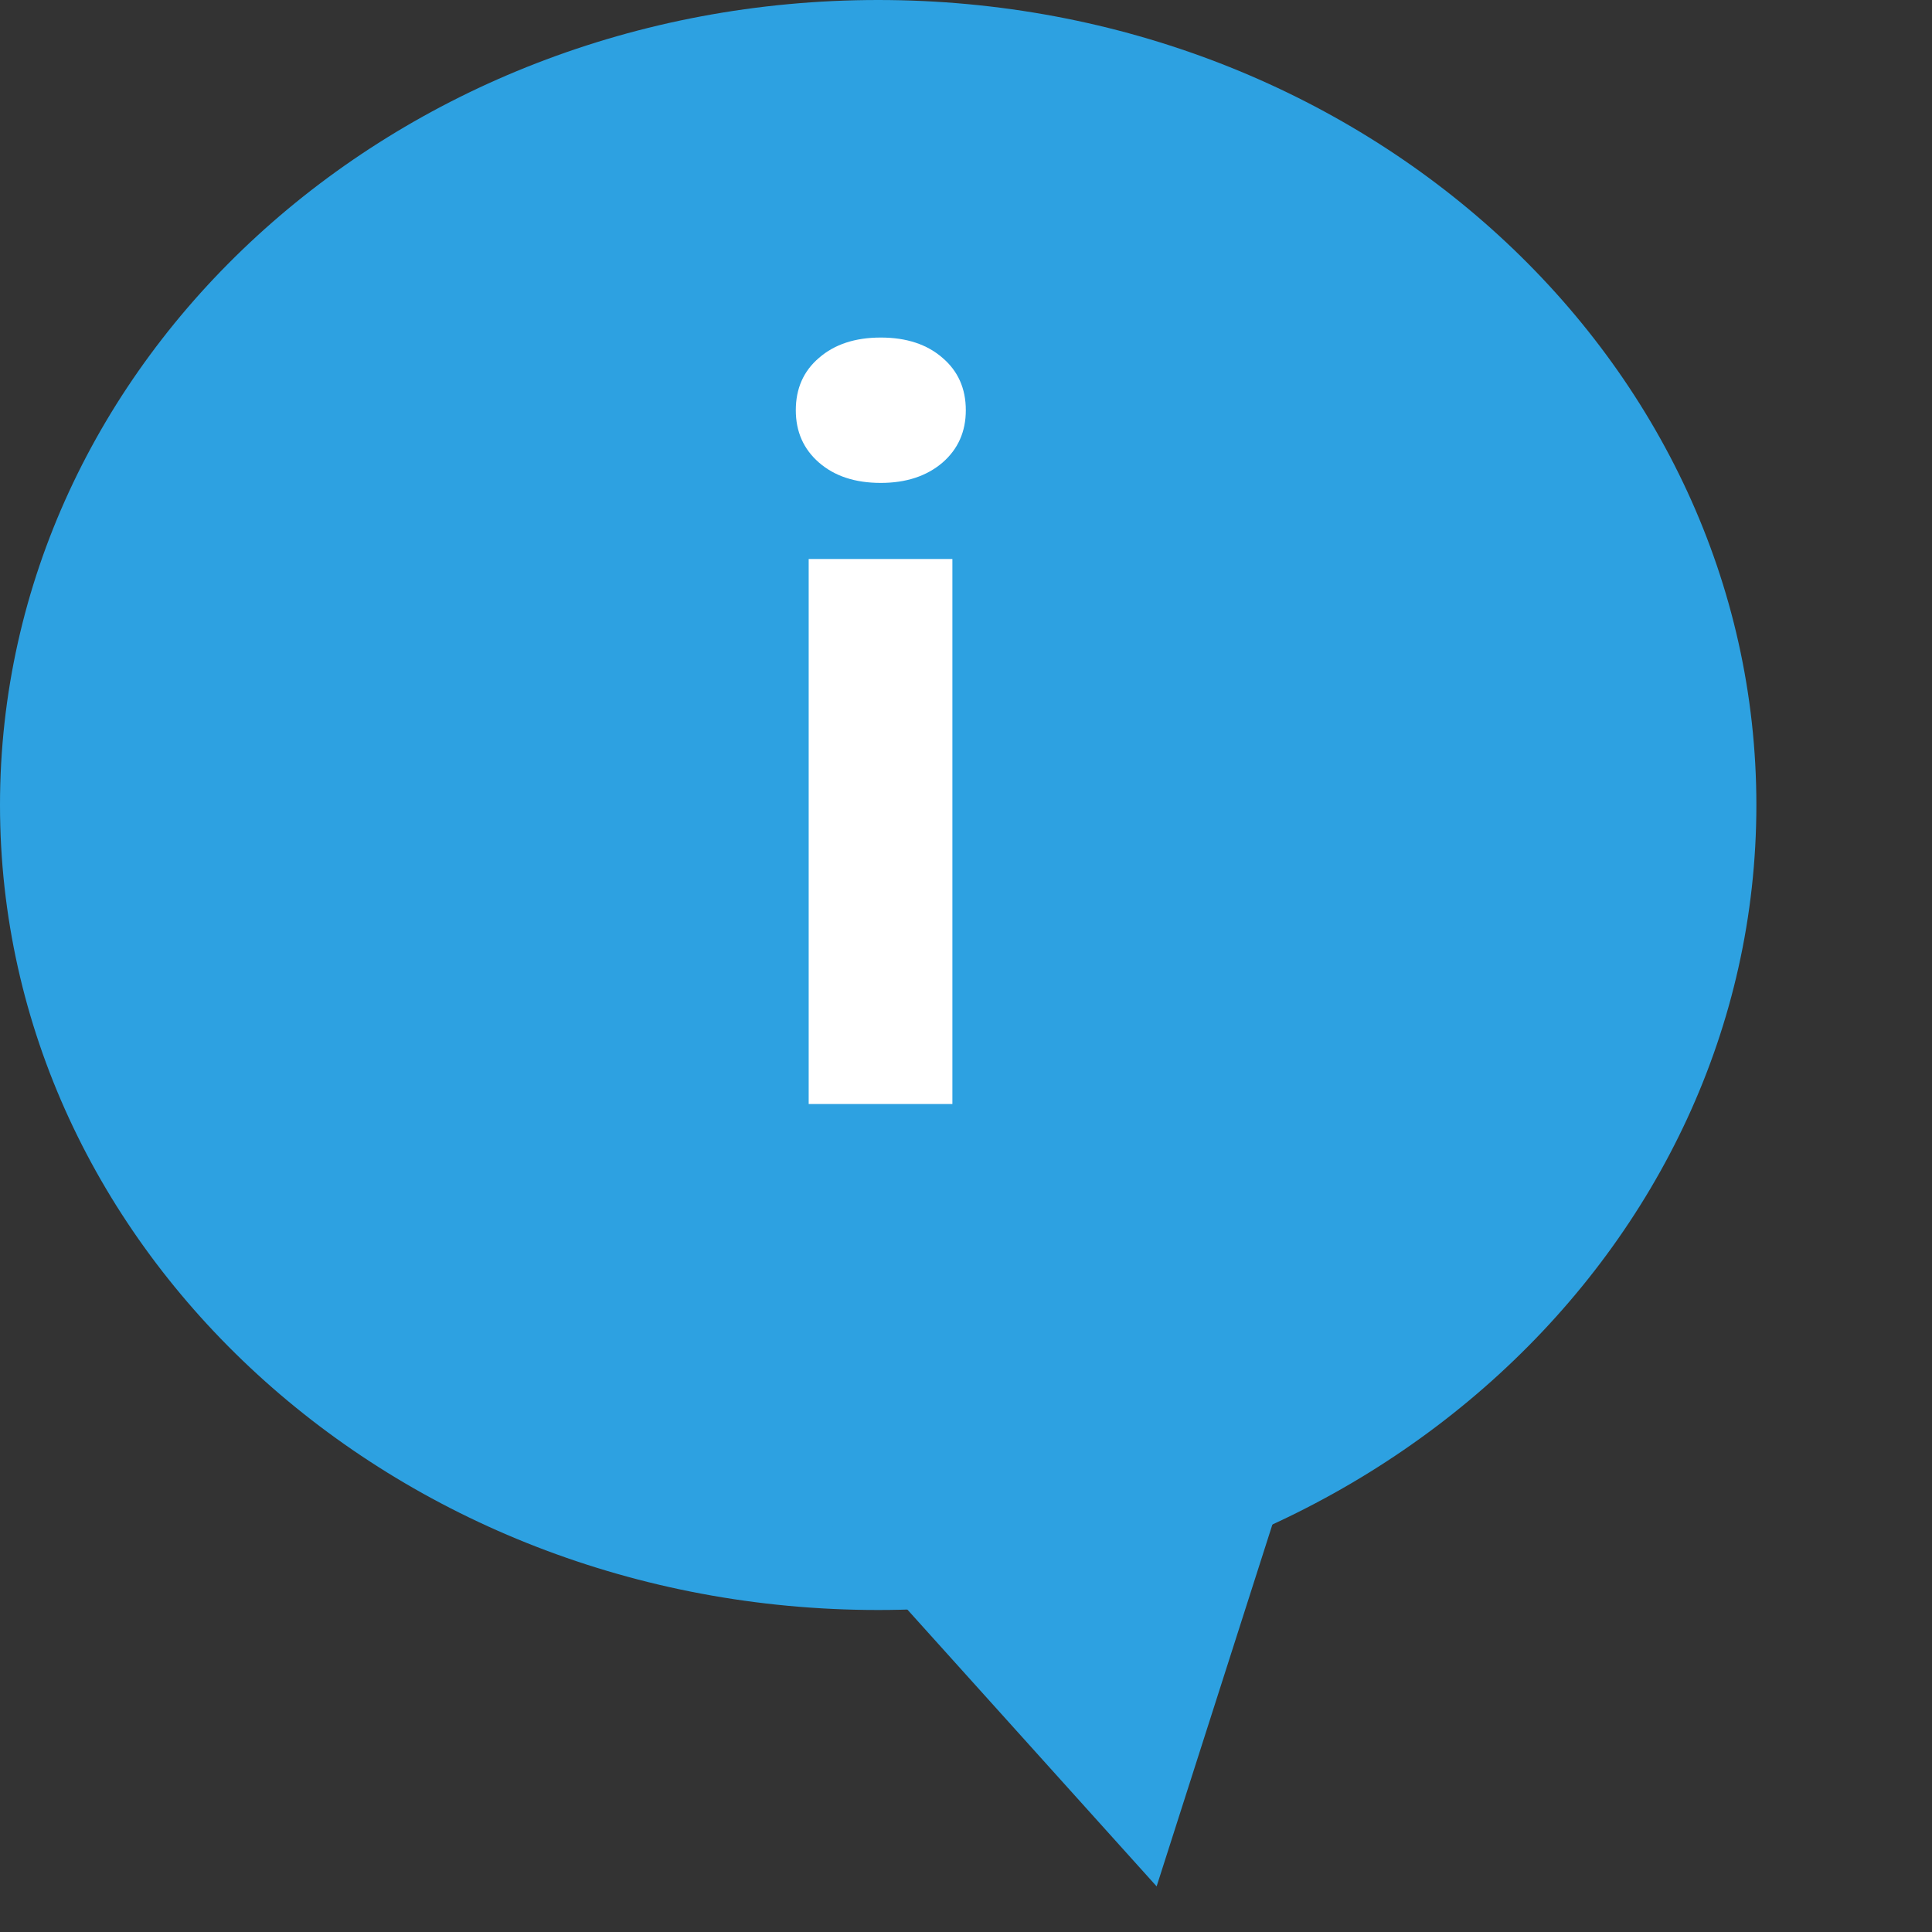 <svg width="21" height="21" viewBox="0 0 21 21" fill="none" xmlns="http://www.w3.org/2000/svg">
<rect x="0" y="0" width="21" height="21" fill="#333333" stroke="none"/>
<path d="M9.545 17.5C14.817 17.5 19.091 13.582 19.091 8.75C19.091 3.918 14.817 0 9.545 0C4.274 0 0 3.918 0 8.75C0 13.582 4.274 17.5 9.545 17.5Z" fill="#2DA1E1"/>
<path d="M16.276 8.927L12.572 20.504L4.375 11.401L16.276 8.927Z" fill="#2DA1E1"/>
<path d="M8.79 6.076H10.352V12H8.79V6.076ZM9.574 5.249C9.294 5.249 9.071 5.175 8.902 5.028C8.734 4.882 8.65 4.692 8.65 4.459C8.65 4.223 8.734 4.033 8.902 3.89C9.071 3.743 9.294 3.669 9.574 3.669C9.853 3.669 10.077 3.743 10.245 3.89C10.413 4.033 10.498 4.223 10.498 4.459C10.498 4.692 10.413 4.882 10.245 5.028C10.073 5.175 9.849 5.249 9.574 5.249Z" fill="white"/>
</svg>
